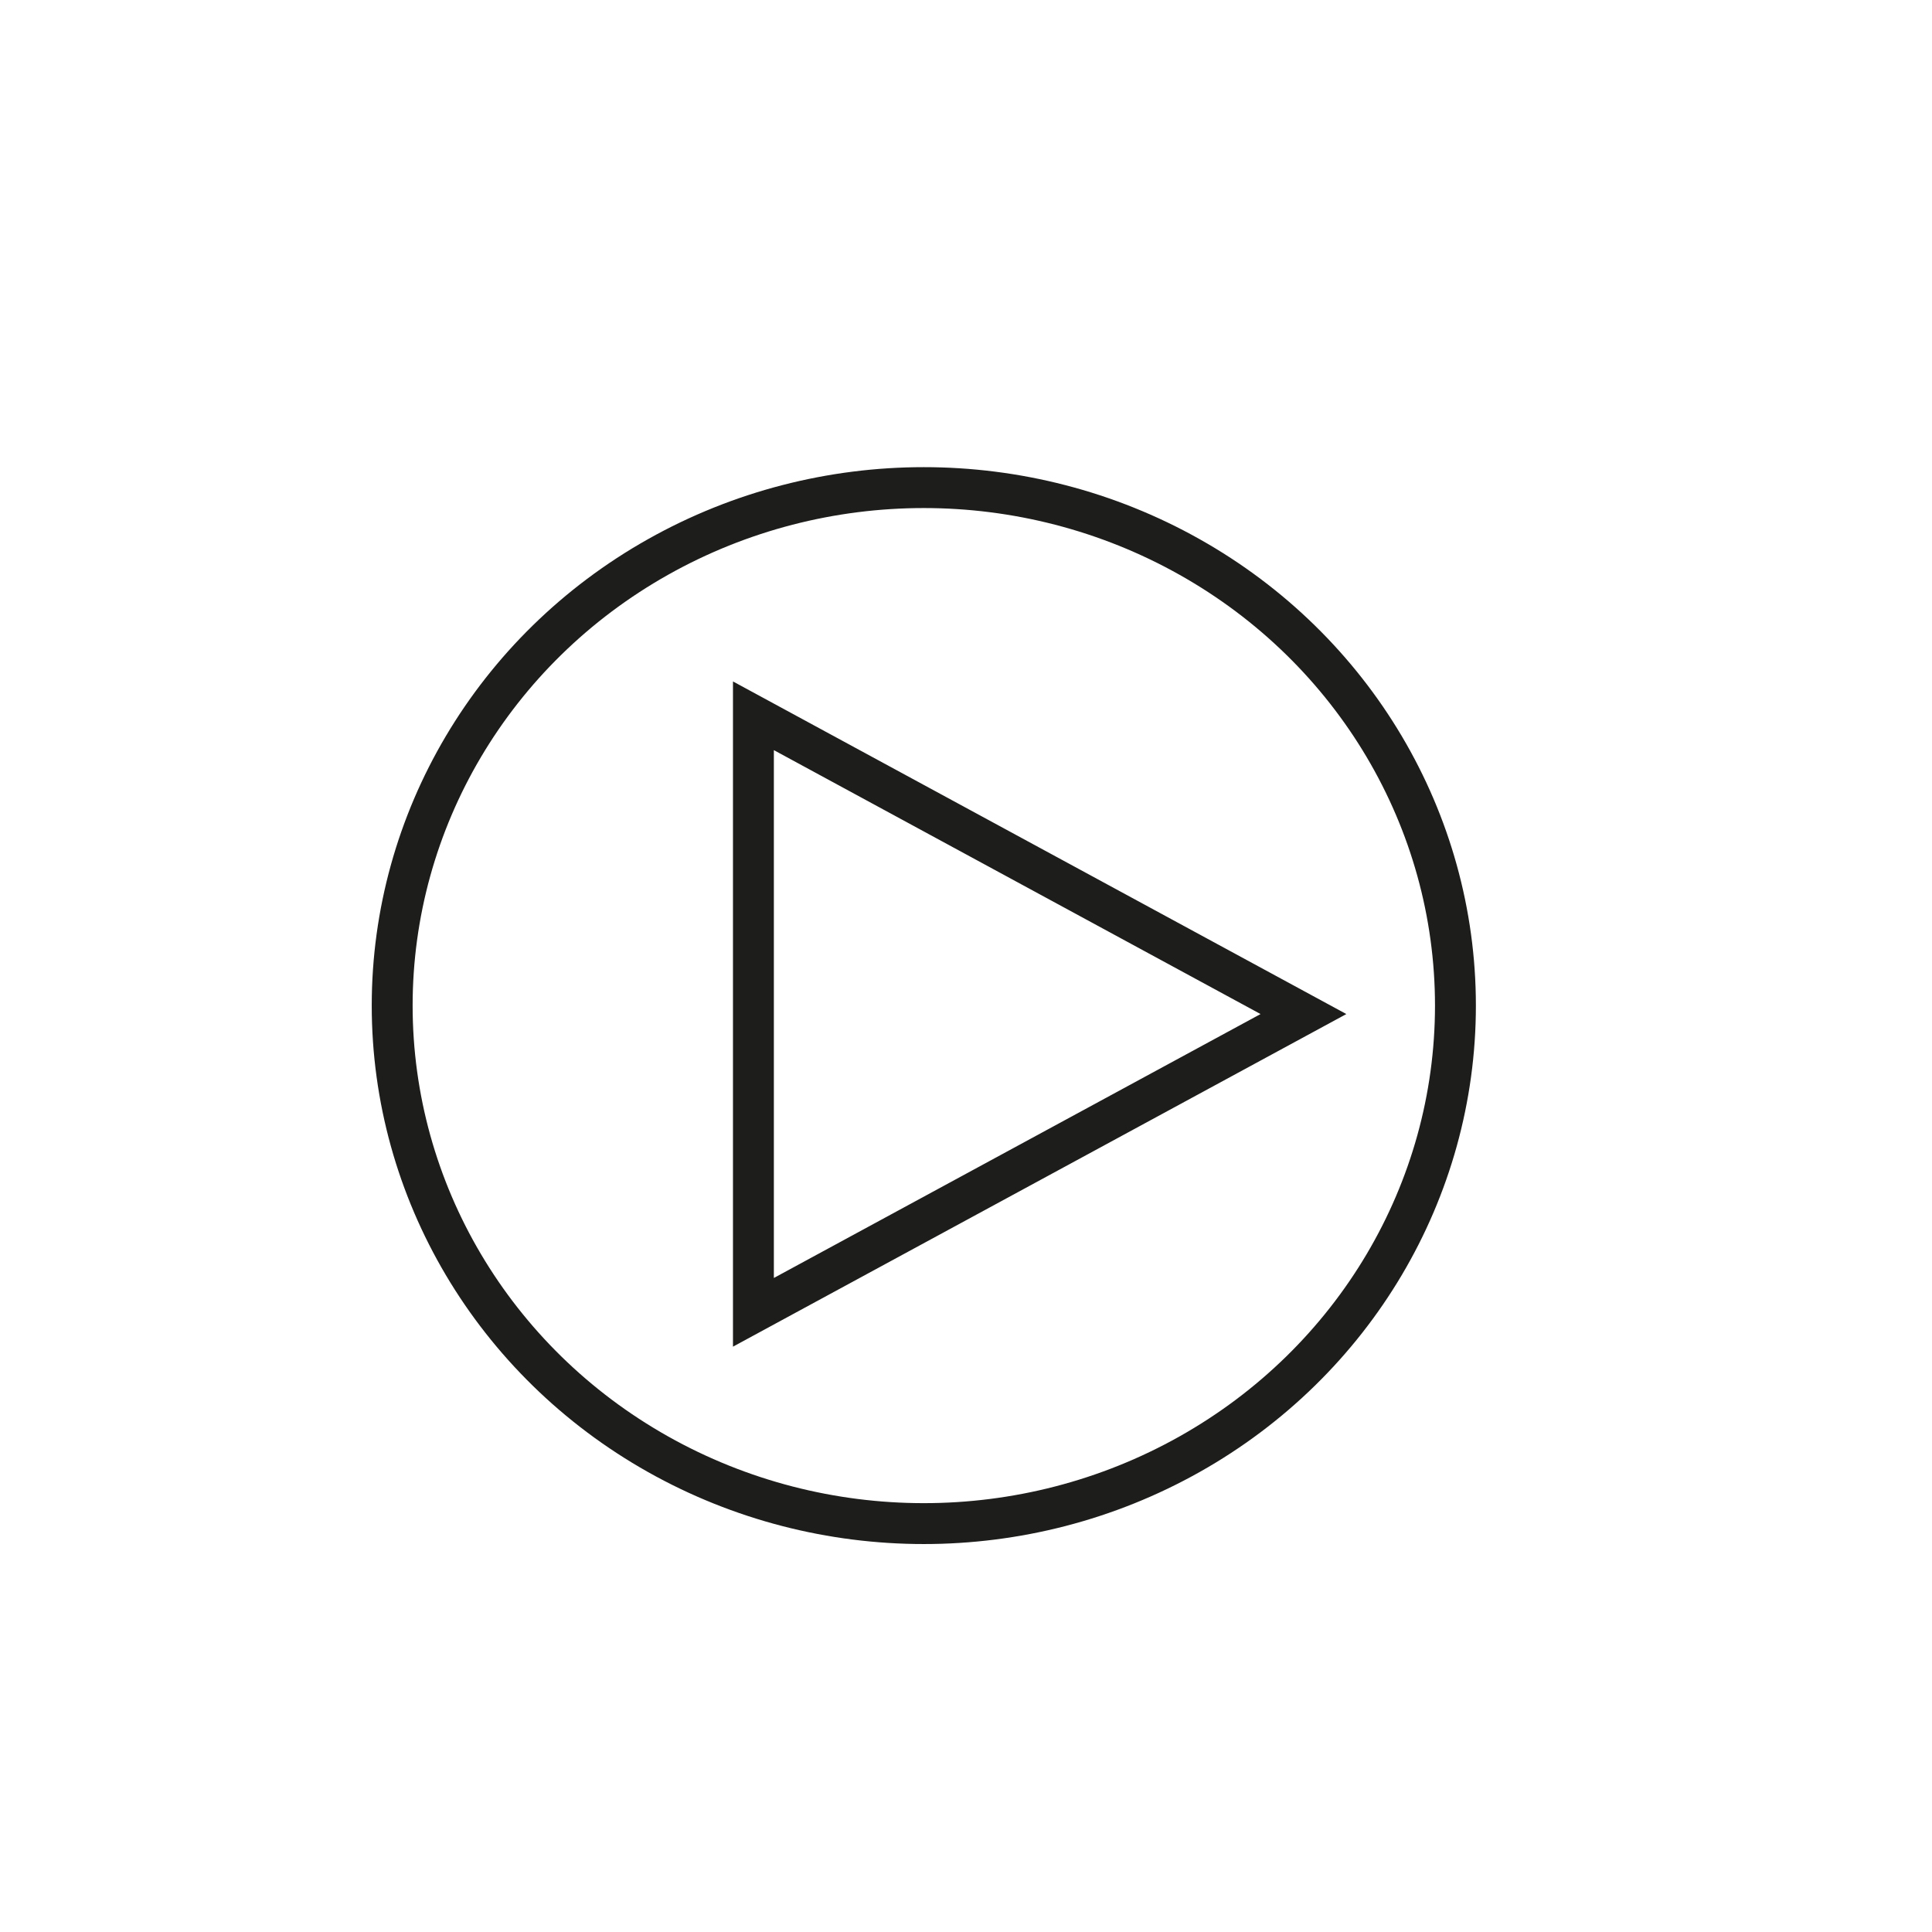 <svg id="Lag_1" data-name="Lag 1" xmlns="http://www.w3.org/2000/svg" viewBox="0 0 141.73 141.73"><defs><style>.cls-1{fill:none;stroke:#1d1d1b;stroke-miterlimit:10;stroke-width:3px;}</style></defs><ellipse class="cls-1" cx="67.77" cy="73.77" rx="39" ry="38"/><polygon class="cls-1" points="95.62 74.39 55.27 96.27 55.27 52.51 95.62 74.39"/></svg>